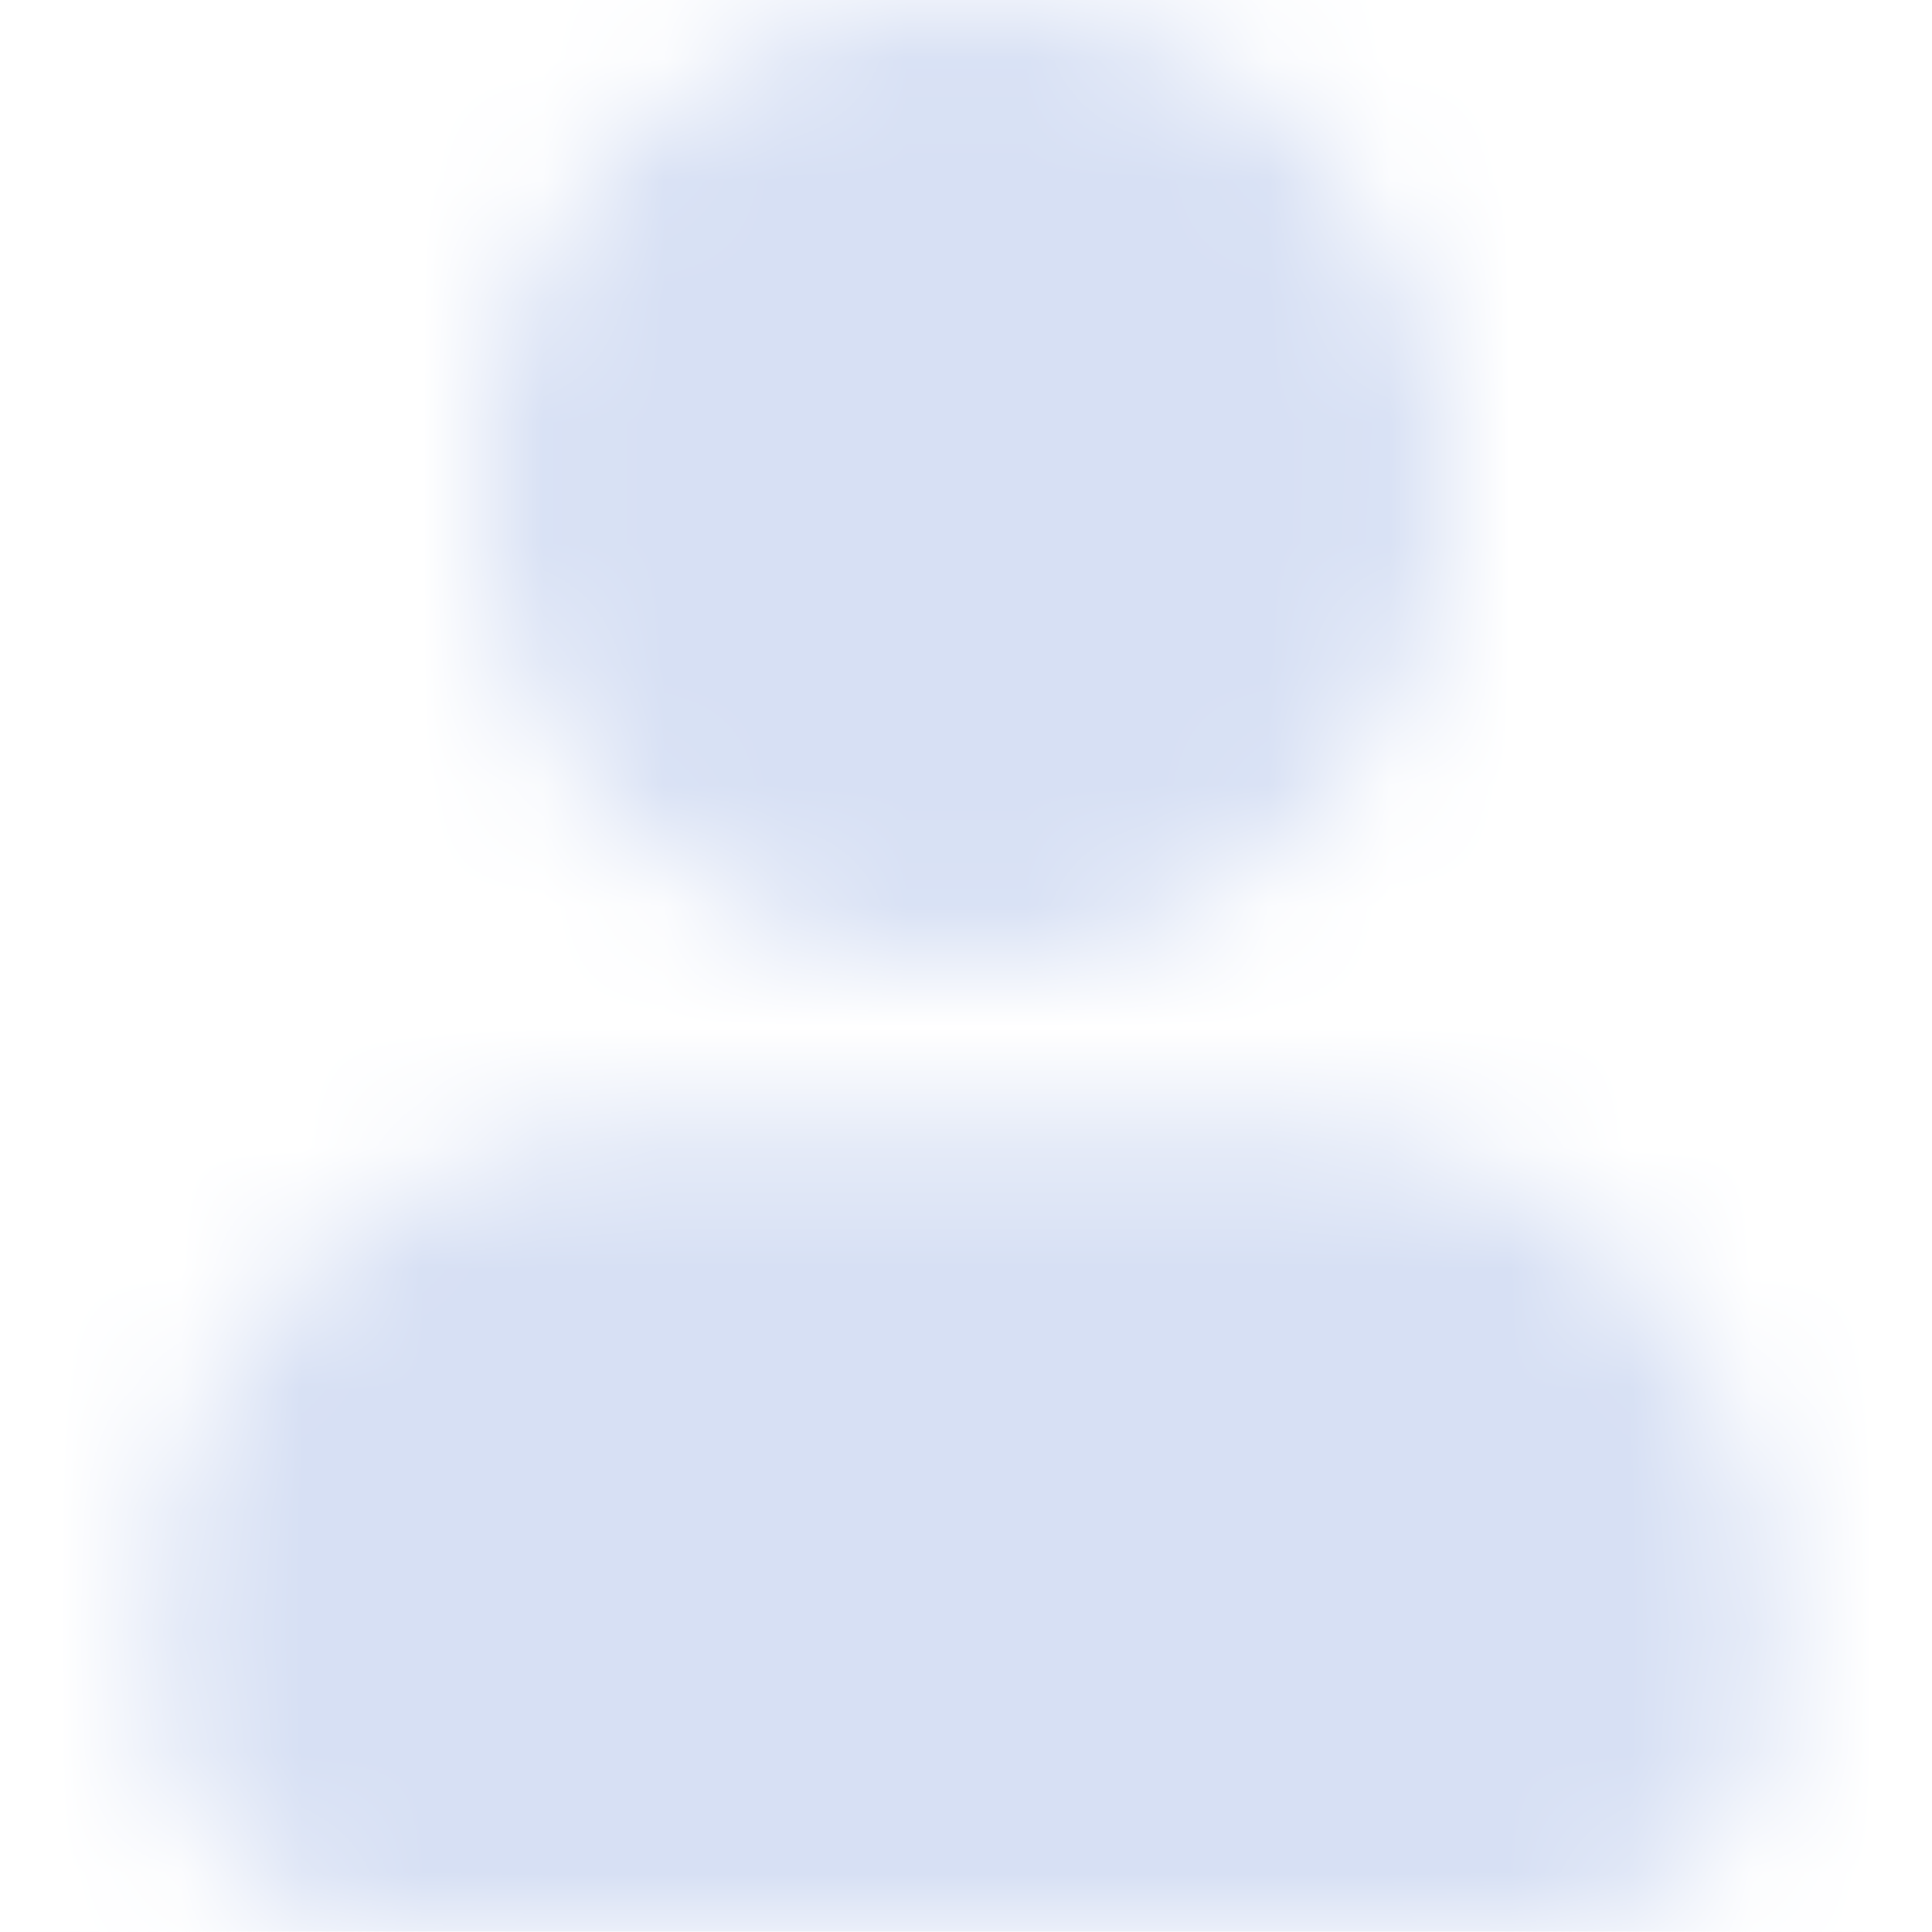 <svg width="16" height="16" viewBox="0 0 16 16" fill="none" xmlns="http://www.w3.org/2000/svg">
<mask id="mask0_4404_10864" style="mask-type:alpha" maskUnits="userSpaceOnUse" x="1" y="0" width="14" height="16">
<path d="M12 4C12 6.209 10.209 8 8 8C5.791 8 4 6.209 4 4C4 1.791 5.791 0 8 0C10.209 0 12 1.791 12 4Z" fill="#006FFD"/>
<path d="M1.333 13.333C1.333 11.124 3.124 9.333 5.333 9.333H10.666C12.876 9.333 14.666 11.124 14.666 13.333V14C14.666 15.104 13.771 16 12.666 16H3.333C2.229 16 1.333 15.104 1.333 14V13.333Z" fill="#006FFD"/>
</mask>
<g mask="url(#mask0_4404_10864)">
<rect y="-0.002" width="15.999" height="15.999" fill="#D7E0F4"/>
</g>
</svg>
